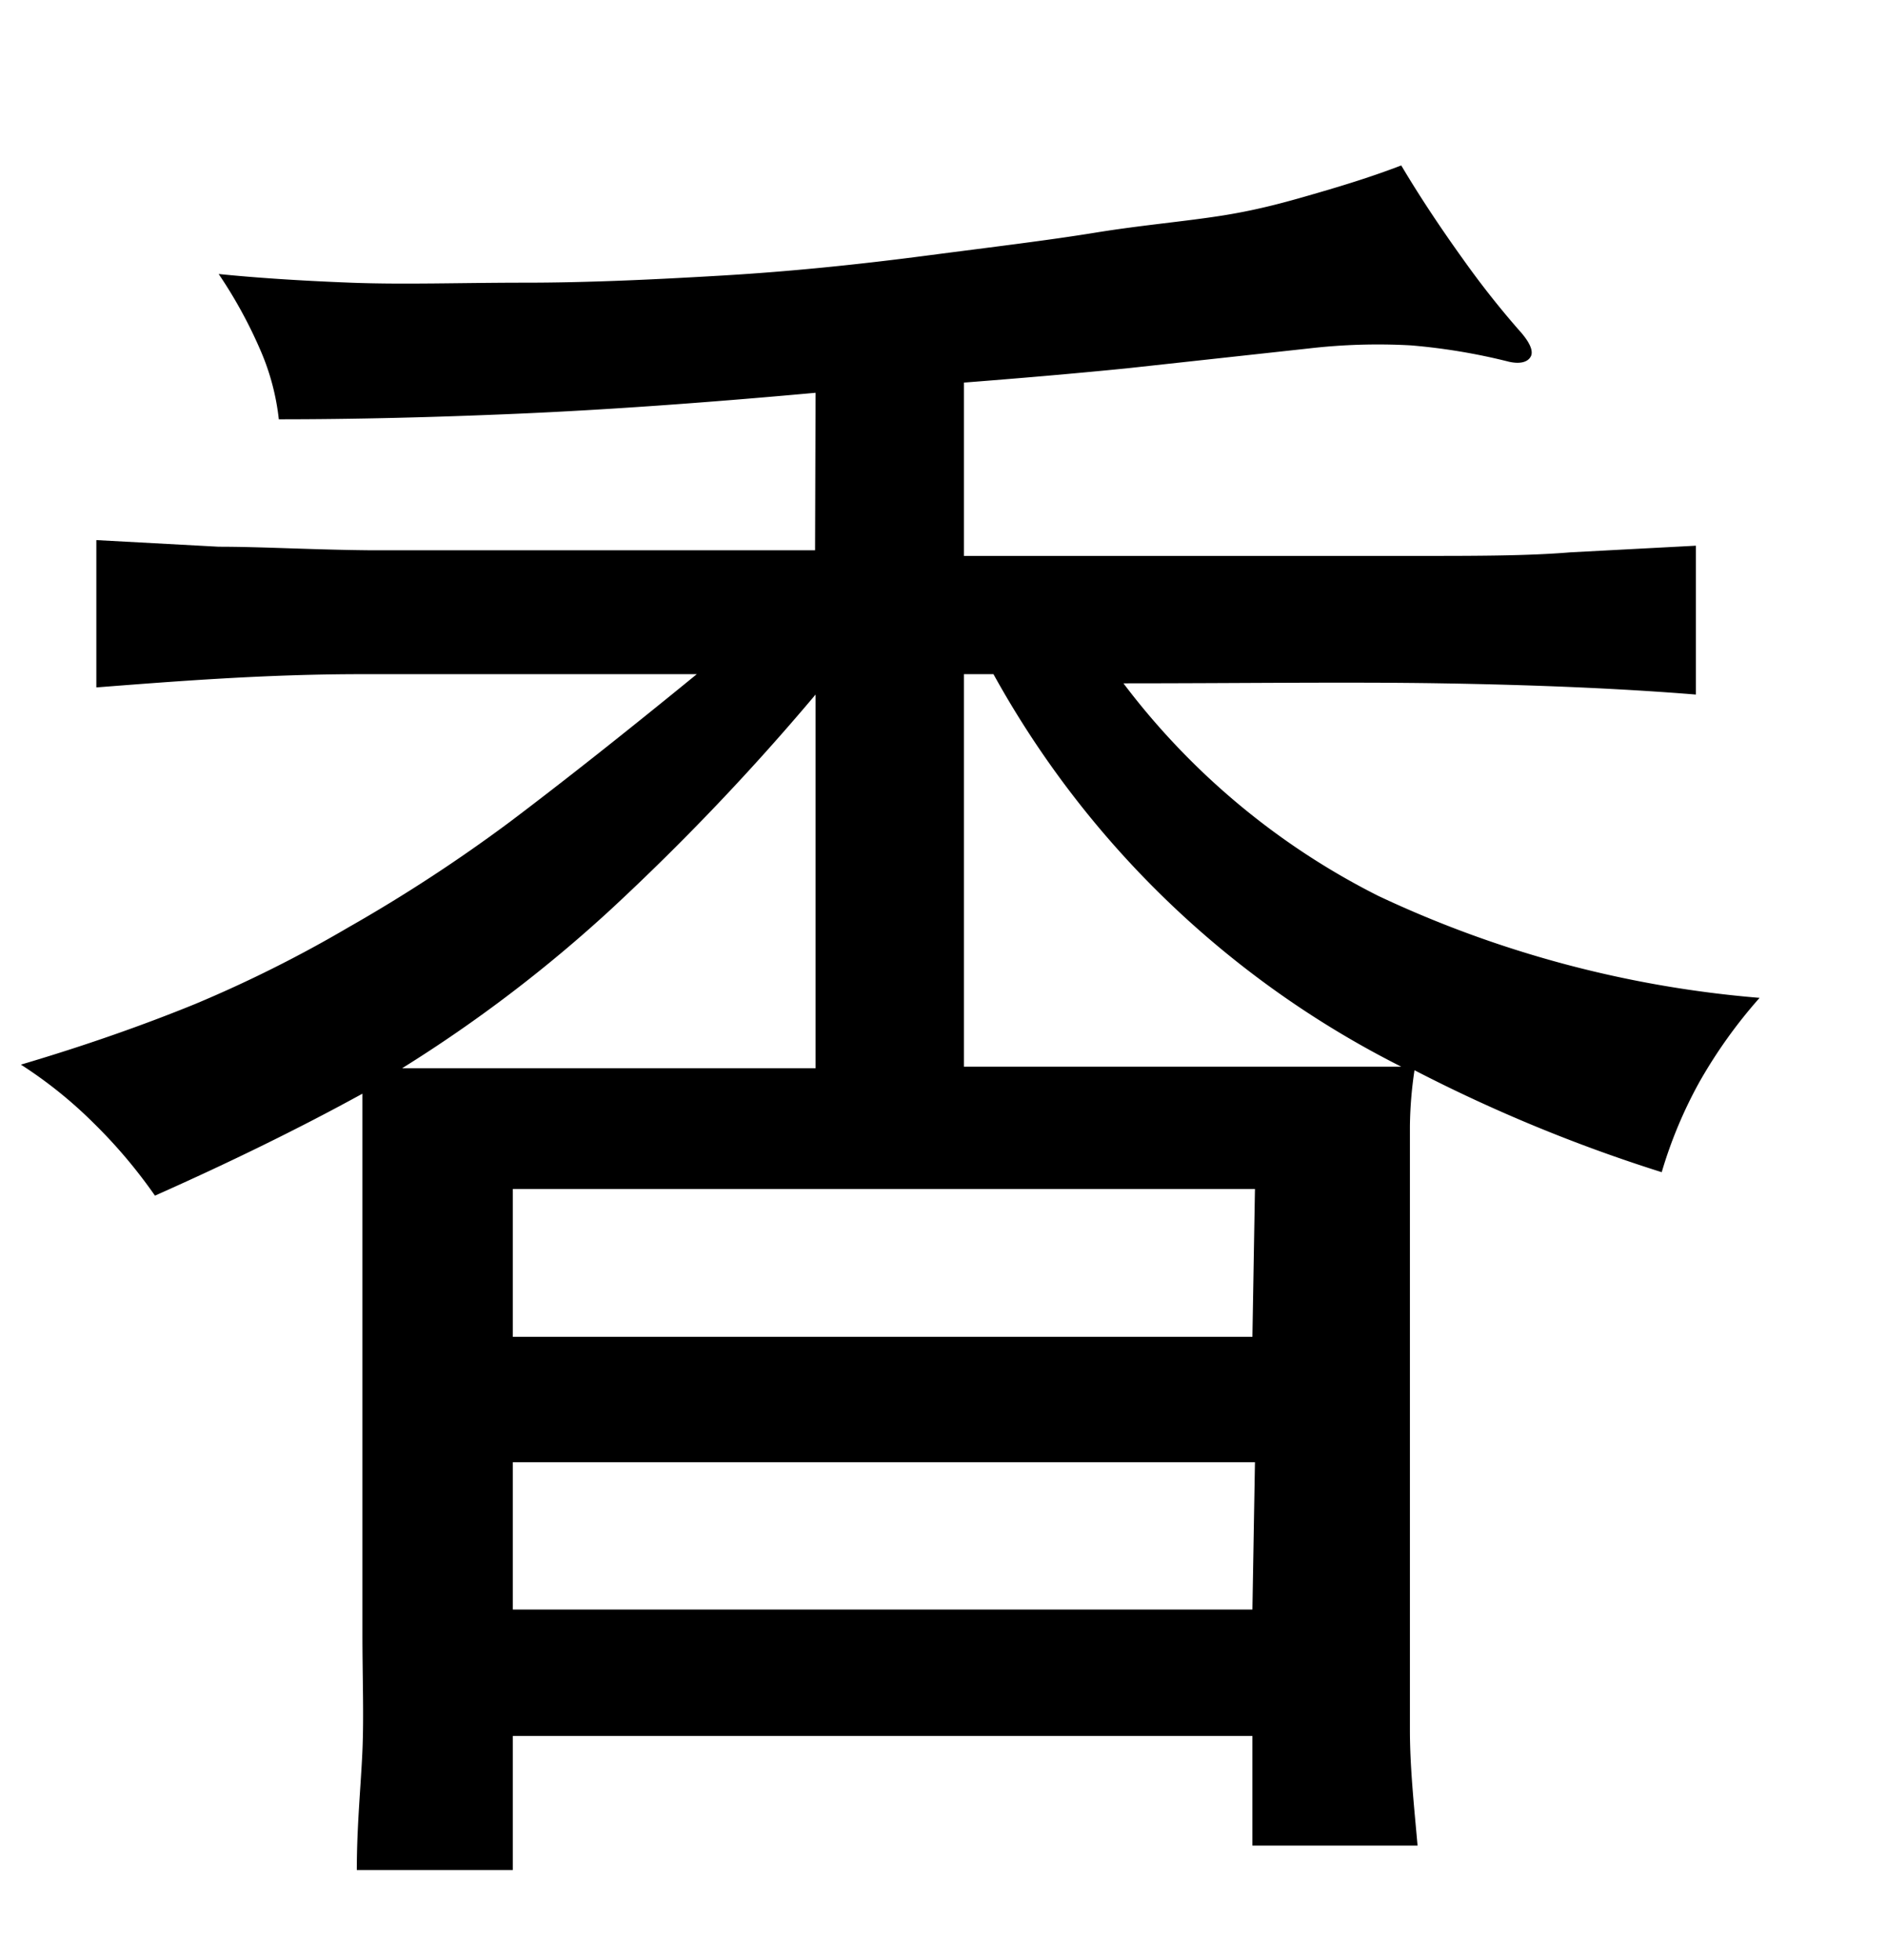<svg xmlns="http://www.w3.org/2000/svg" width="0.51in" height="0.53in" viewBox="0 0 37 38"><title>Artboard 192</title><path d="M16,7.48q-3.3.3-5.83.41T5.47,8a4.68,4.68,0,0,0-.35-1.33,9.11,9.11,0,0,0-.83-1.52c.69.07,1.55.13,2.59.17s2.17,0,3.41,0,2.52-.06,3.88-.14,2.7-.22,4-.39,2.39-.3,3.31-.45S23.25,4.12,24,4s1.33-.29,1.88-.45,1.09-.33,1.61-.53c.35.59.76,1.21,1.22,1.85a17.43,17.43,0,0,0,1.08,1.37c.22.24.3.42.24.53s-.21.15-.43.1a11.94,11.94,0,0,0-1.92-.32,11.76,11.76,0,0,0-2,.06L22.11,7c-1.1.11-2.17.2-3.2.28v3.4l5,0,3.9,0c1.15,0,2.16,0,3-.07l2.46-.13v2.92c-1.48-.12-3.16-.19-5-.22s-3.94,0-6.23,0a14.34,14.34,0,0,0,5,4.17,21.71,21.71,0,0,0,7.48,2A9.71,9.71,0,0,0,33.34,21a8.75,8.75,0,0,0-.74,1.77,30.53,30.53,0,0,1-4.85-2,7.86,7.86,0,0,0-.09,1.1c0,.43,0,1,0,1.6v7.89c0,.84,0,1.62,0,2.35s.08,1.48.15,2.27H24.57V33.83H10.06v2.63H7c0-.87.08-1.65.11-2.34s0-1.45,0-2.29V23.5c0-.49,0-.91,0-1.27s0-.7,0-1q-1.82,1-4.07,2A10,10,0,0,0,1.83,21.8,8.62,8.62,0,0,0,.41,20.66c1.25-.37,2.39-.77,3.42-1.19a25,25,0,0,0,3-1.5A30.86,30.86,0,0,0,10,15.9q1.59-1.2,3.67-2.9C11.2,13,9,13,7.1,13s-3.66.14-5.21.26V10.37l2.4.13c.86,0,1.85.06,3,.07l3.79,0,4.91,0Zm0,5.92a47.11,47.11,0,0,1-4,4.2,27.53,27.53,0,0,1-4.11,3.13H16Zm8.62,9.7H10.06V26H24.57Zm0,5.36H10.06v2.89H24.57ZM18.91,13v7.7h8.58a18.78,18.78,0,0,1-8-7.7Z"/></svg>
